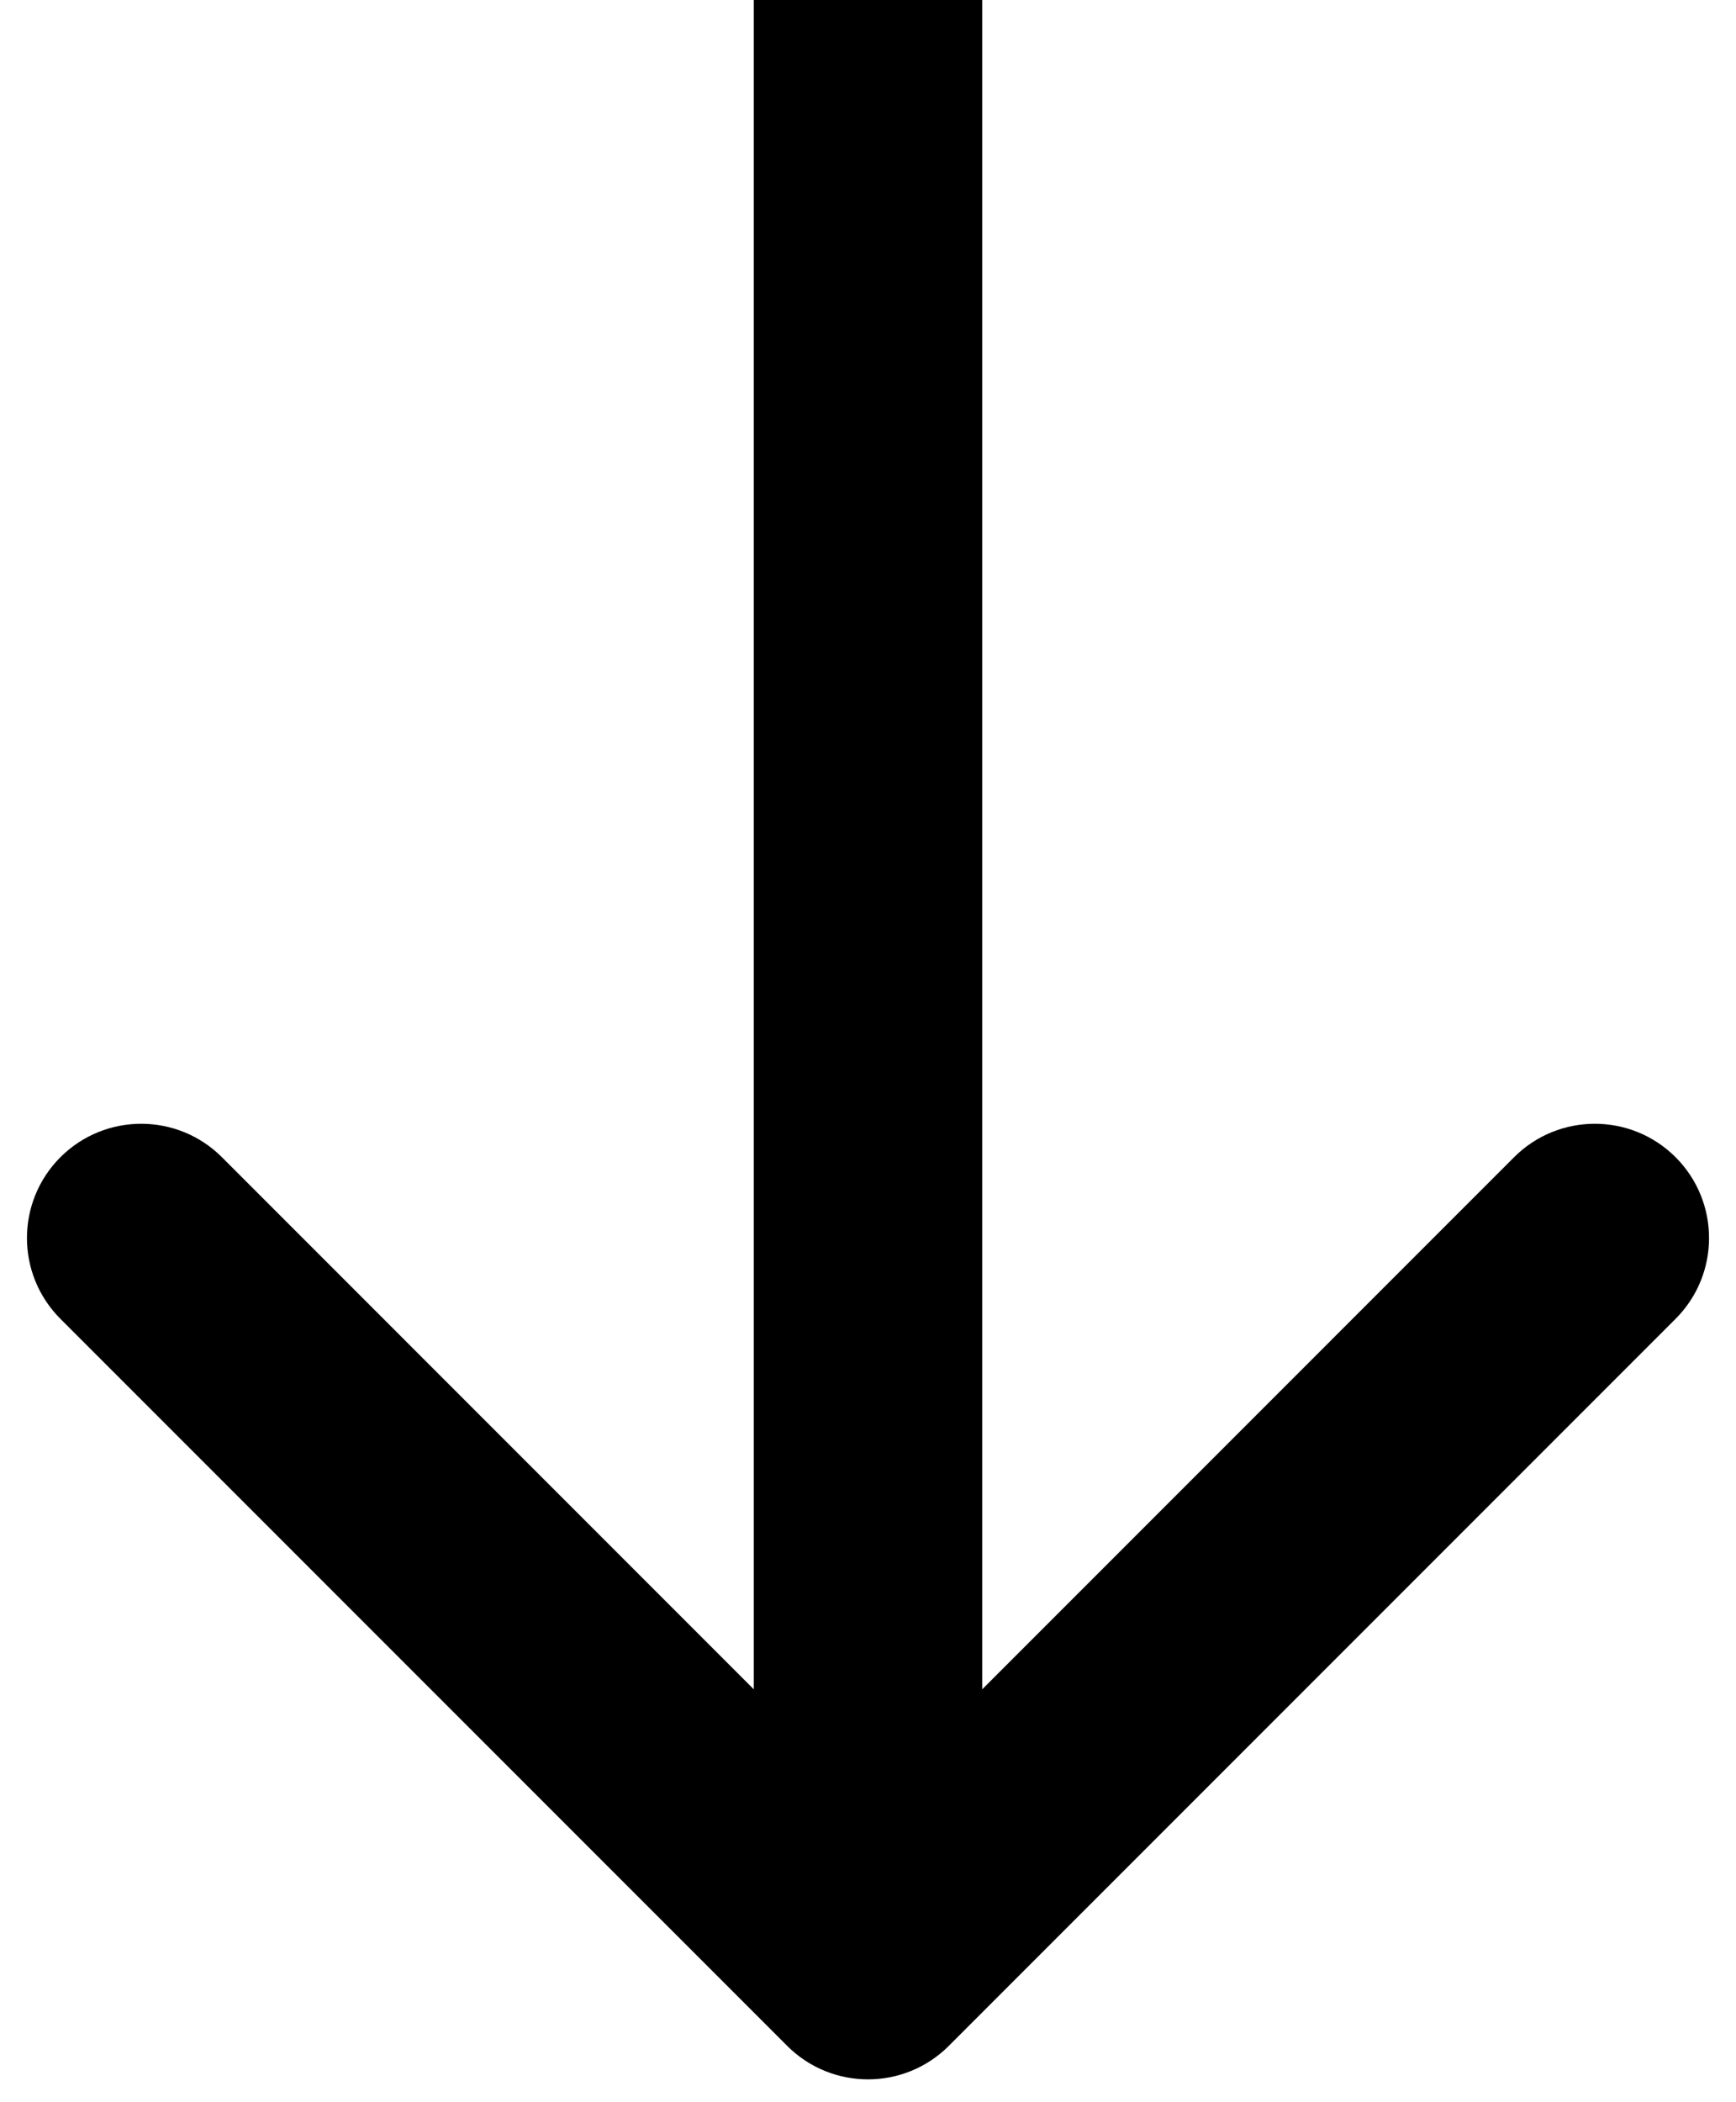 <svg width="38" height="46" viewBox="0 0 38 46" fill="none" xmlns="http://www.w3.org/2000/svg">
<path d="M17.232 44.768C18.209 45.744 19.791 45.744 20.768 44.768L36.678 28.858C37.654 27.882 37.654 26.299 36.678 25.322C35.701 24.346 34.118 24.346 33.142 25.322L19 39.465L4.858 25.322C3.882 24.346 2.299 24.346 1.322 25.322C0.346 26.299 0.346 27.882 1.322 28.858L17.232 44.768ZM16.5 1.09278e-07L16.5 43L21.5 43L21.5 -1.09278e-07L16.5 1.09278e-07Z" fill="black"/>
</svg>
